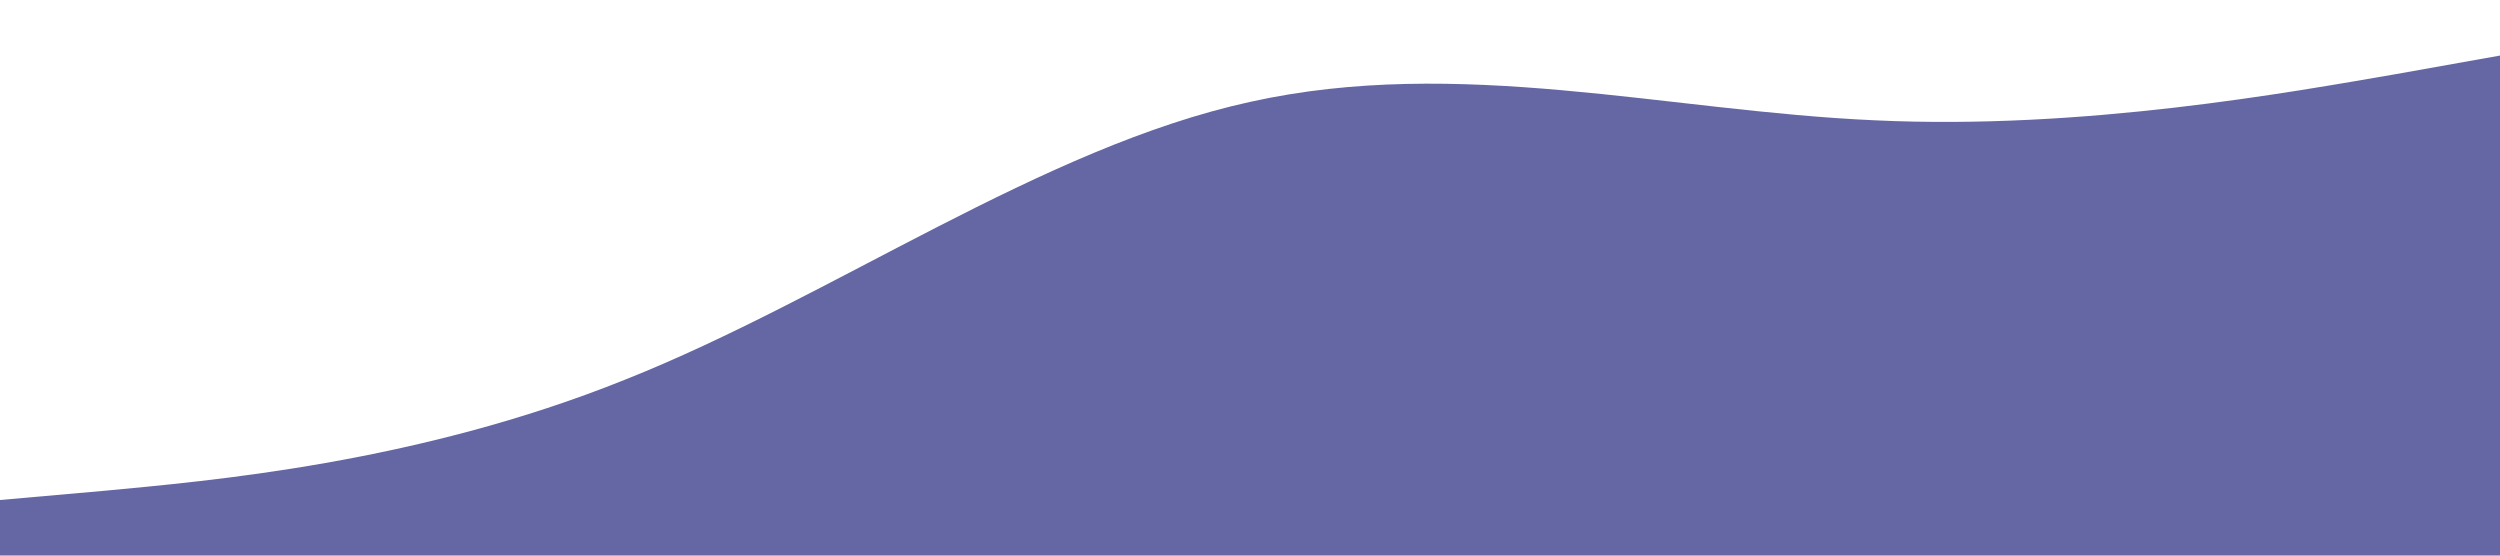 <?xml version="1.0" standalone="no"?><svg xmlns="http://www.w3.org/2000/svg" viewBox="0 0 1440 320"><path fill="#6567a5" fill-opacity="1" d="M0,288L60,282.7C120,277,240,267,360,218.7C480,171,600,85,720,58.7C840,32,960,64,1080,69.3C1200,75,1320,53,1380,42.7L1440,32L1440,320L1380,320C1320,320,1200,320,1080,320C960,320,840,320,720,320C600,320,480,320,360,320C240,320,120,320,60,320L0,320Z"></path></svg>